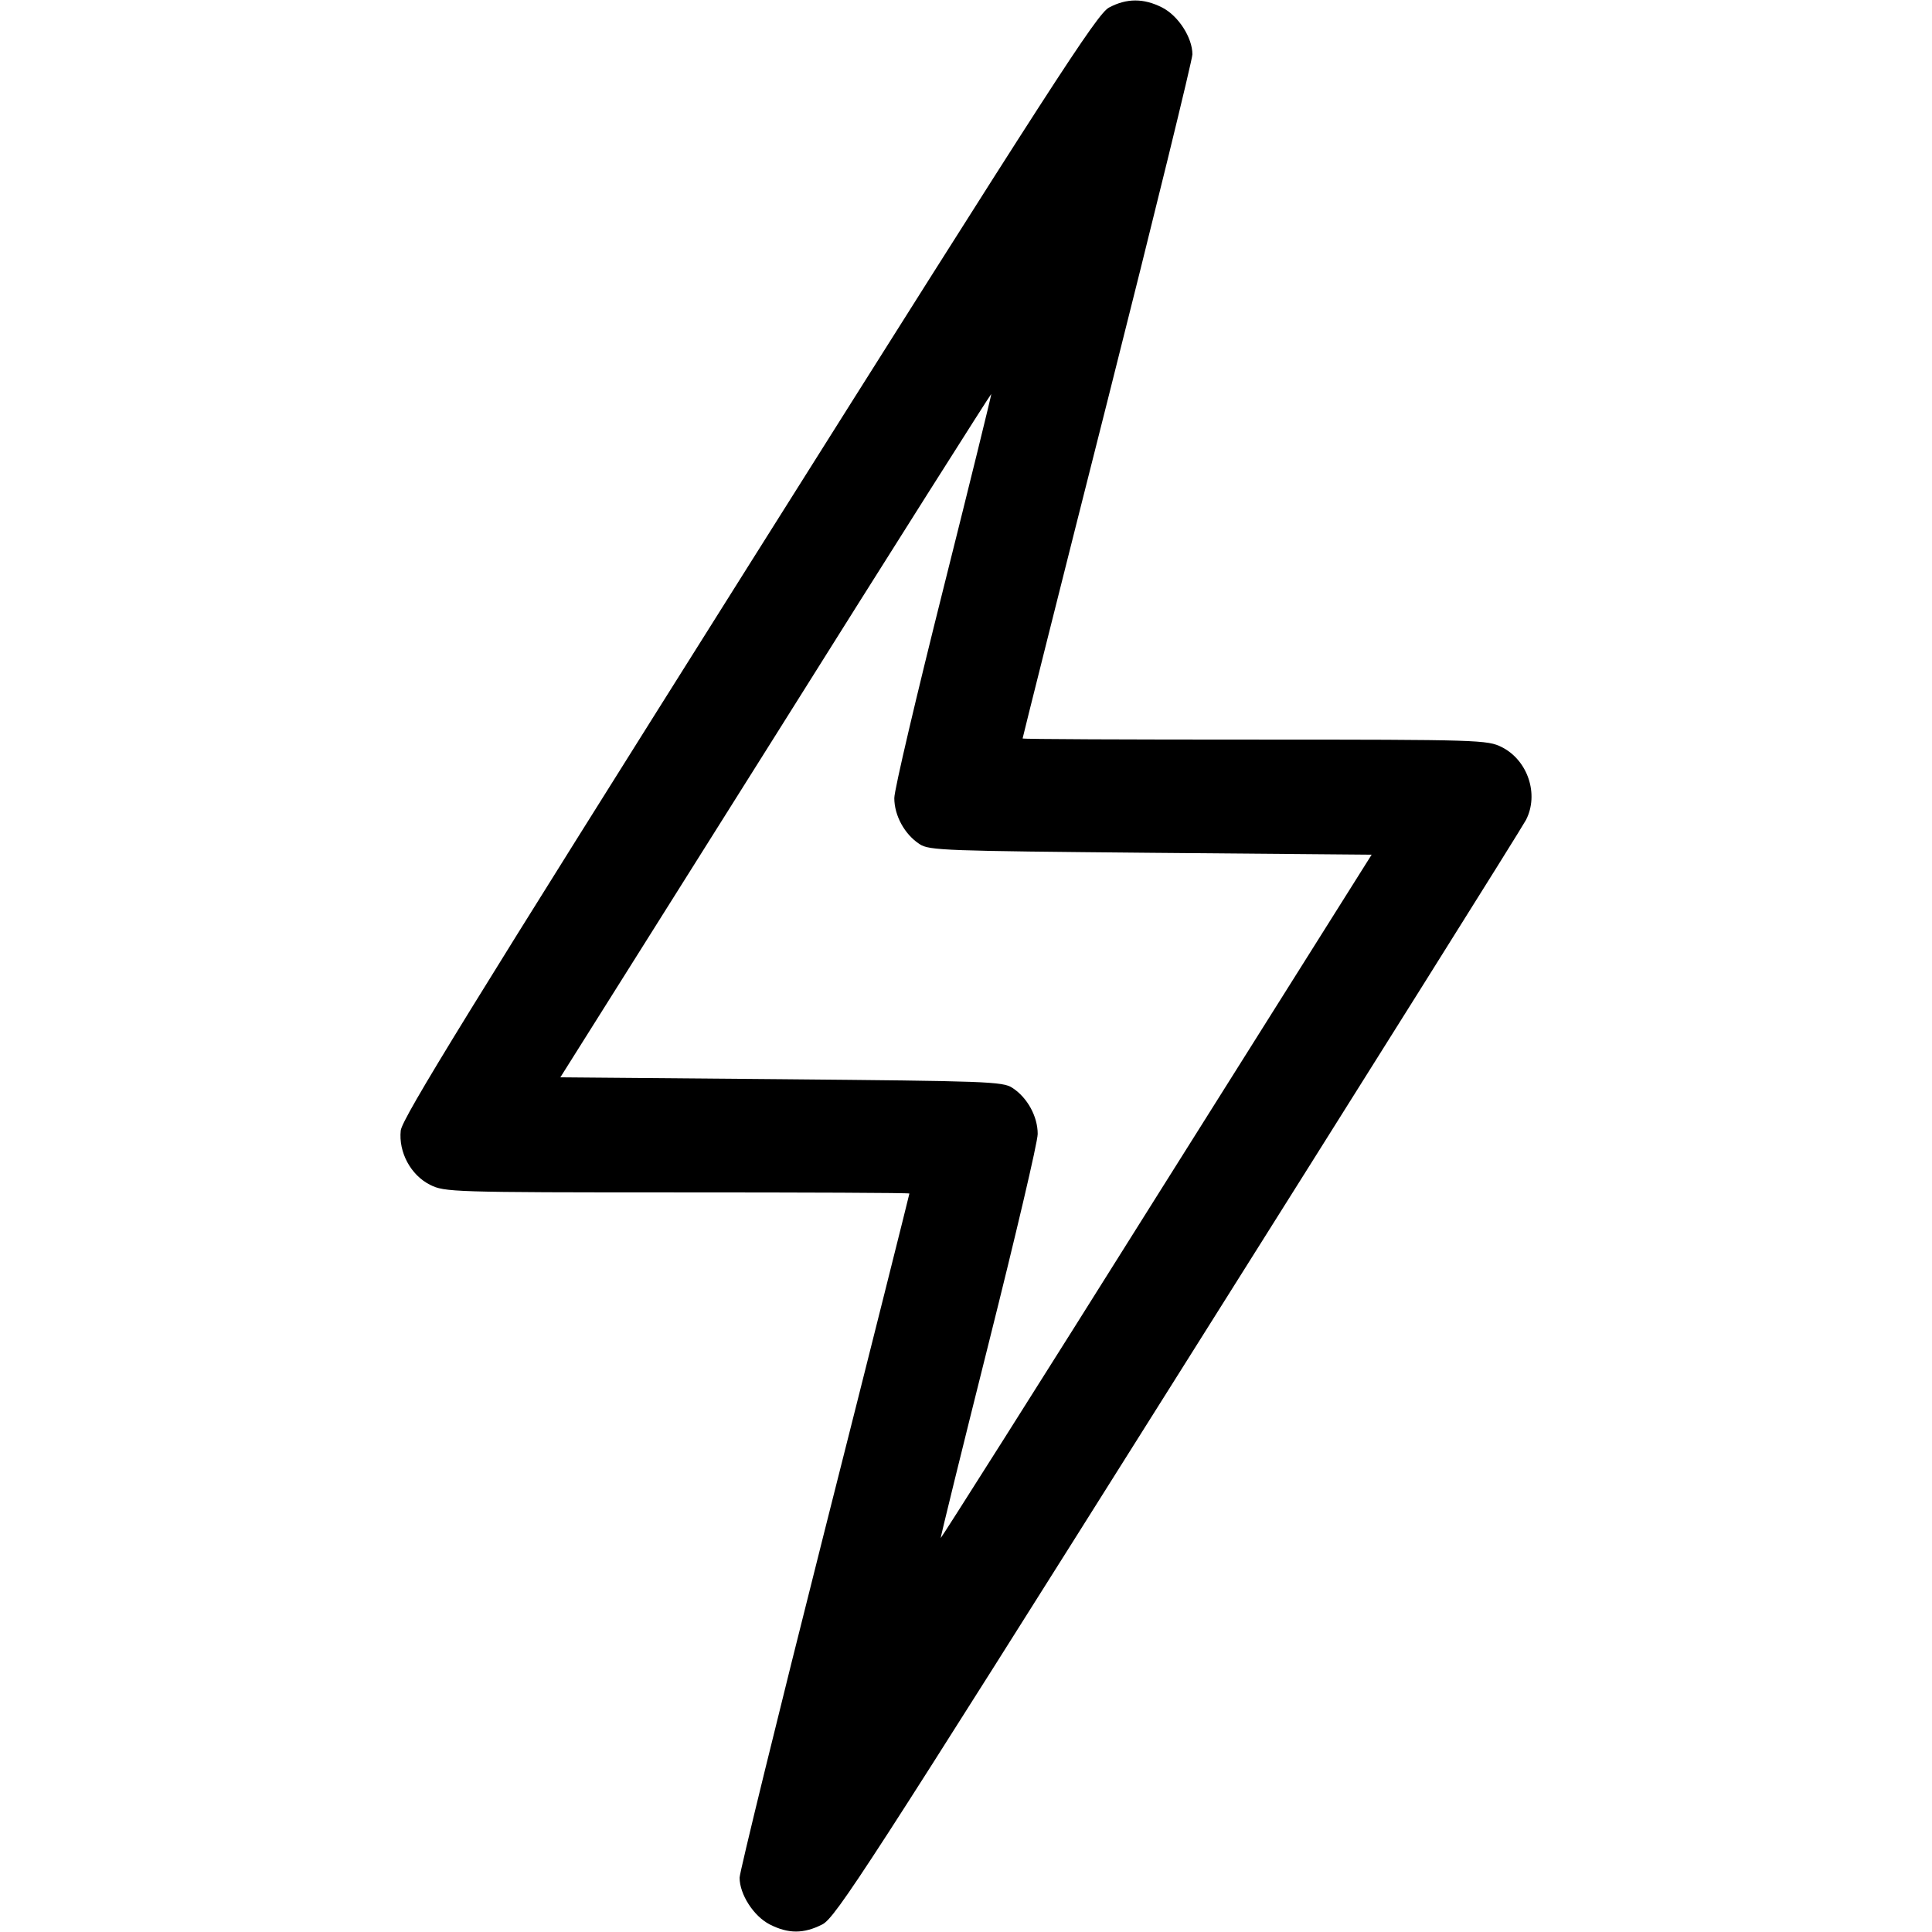 <?xml version="1.0" standalone="no"?>
<!DOCTYPE svg PUBLIC "-//W3C//DTD SVG 20010904//EN"
 "http://www.w3.org/TR/2001/REC-SVG-20010904/DTD/svg10.dtd">
<svg version="1.0" xmlns="http://www.w3.org/2000/svg"
 width="512pt" height="512pt" viewBox="0 0 512 512"
 preserveAspectRatio="xMidYMid meet">

<g transform="translate(0,512) scale(0.1,-0.1)"
fill="#000000" stroke="none">
<path d="M2939 5100 c-32 -17 -151 -202 -954 -1477 -739 -1174 -919 -1466
-923 -1499 -6 -57 26 -118 78 -144 38 -19 58 -20 655 -20 338 0 615 -1 615 -3
0 -2 -101 -405 -225 -895 -124 -491 -225 -904 -225 -918 0 -44 37 -102 80
-124 49 -25 90 -25 139 0 35 17 123 154 943 1457 498 791 913 1452 922 1470
35 68 5 158 -64 193 -38 19 -58 20 -655 20 -338 0 -615 1 -615 3 0 2 101 405
225 895 124 491 225 904 225 918 0 44 -37 102 -80 124 -49 25 -94 25 -141 0z
m-439 -1540 c-71 -283 -130 -533 -130 -555 0 -46 27 -96 67 -122 25 -17 70
-18 613 -23 l585 -5 -570 -906 c-313 -499 -571 -906 -572 -905 -1 1 56 233
127 516 71 283 130 533 130 555 0 46 -27 96 -67 122 -25 17 -70 18 -613 23
l-585 5 570 906 c313 499 571 906 572 905 1 -1 -56 -233 -127 -516z"/>
</g>
</svg>
